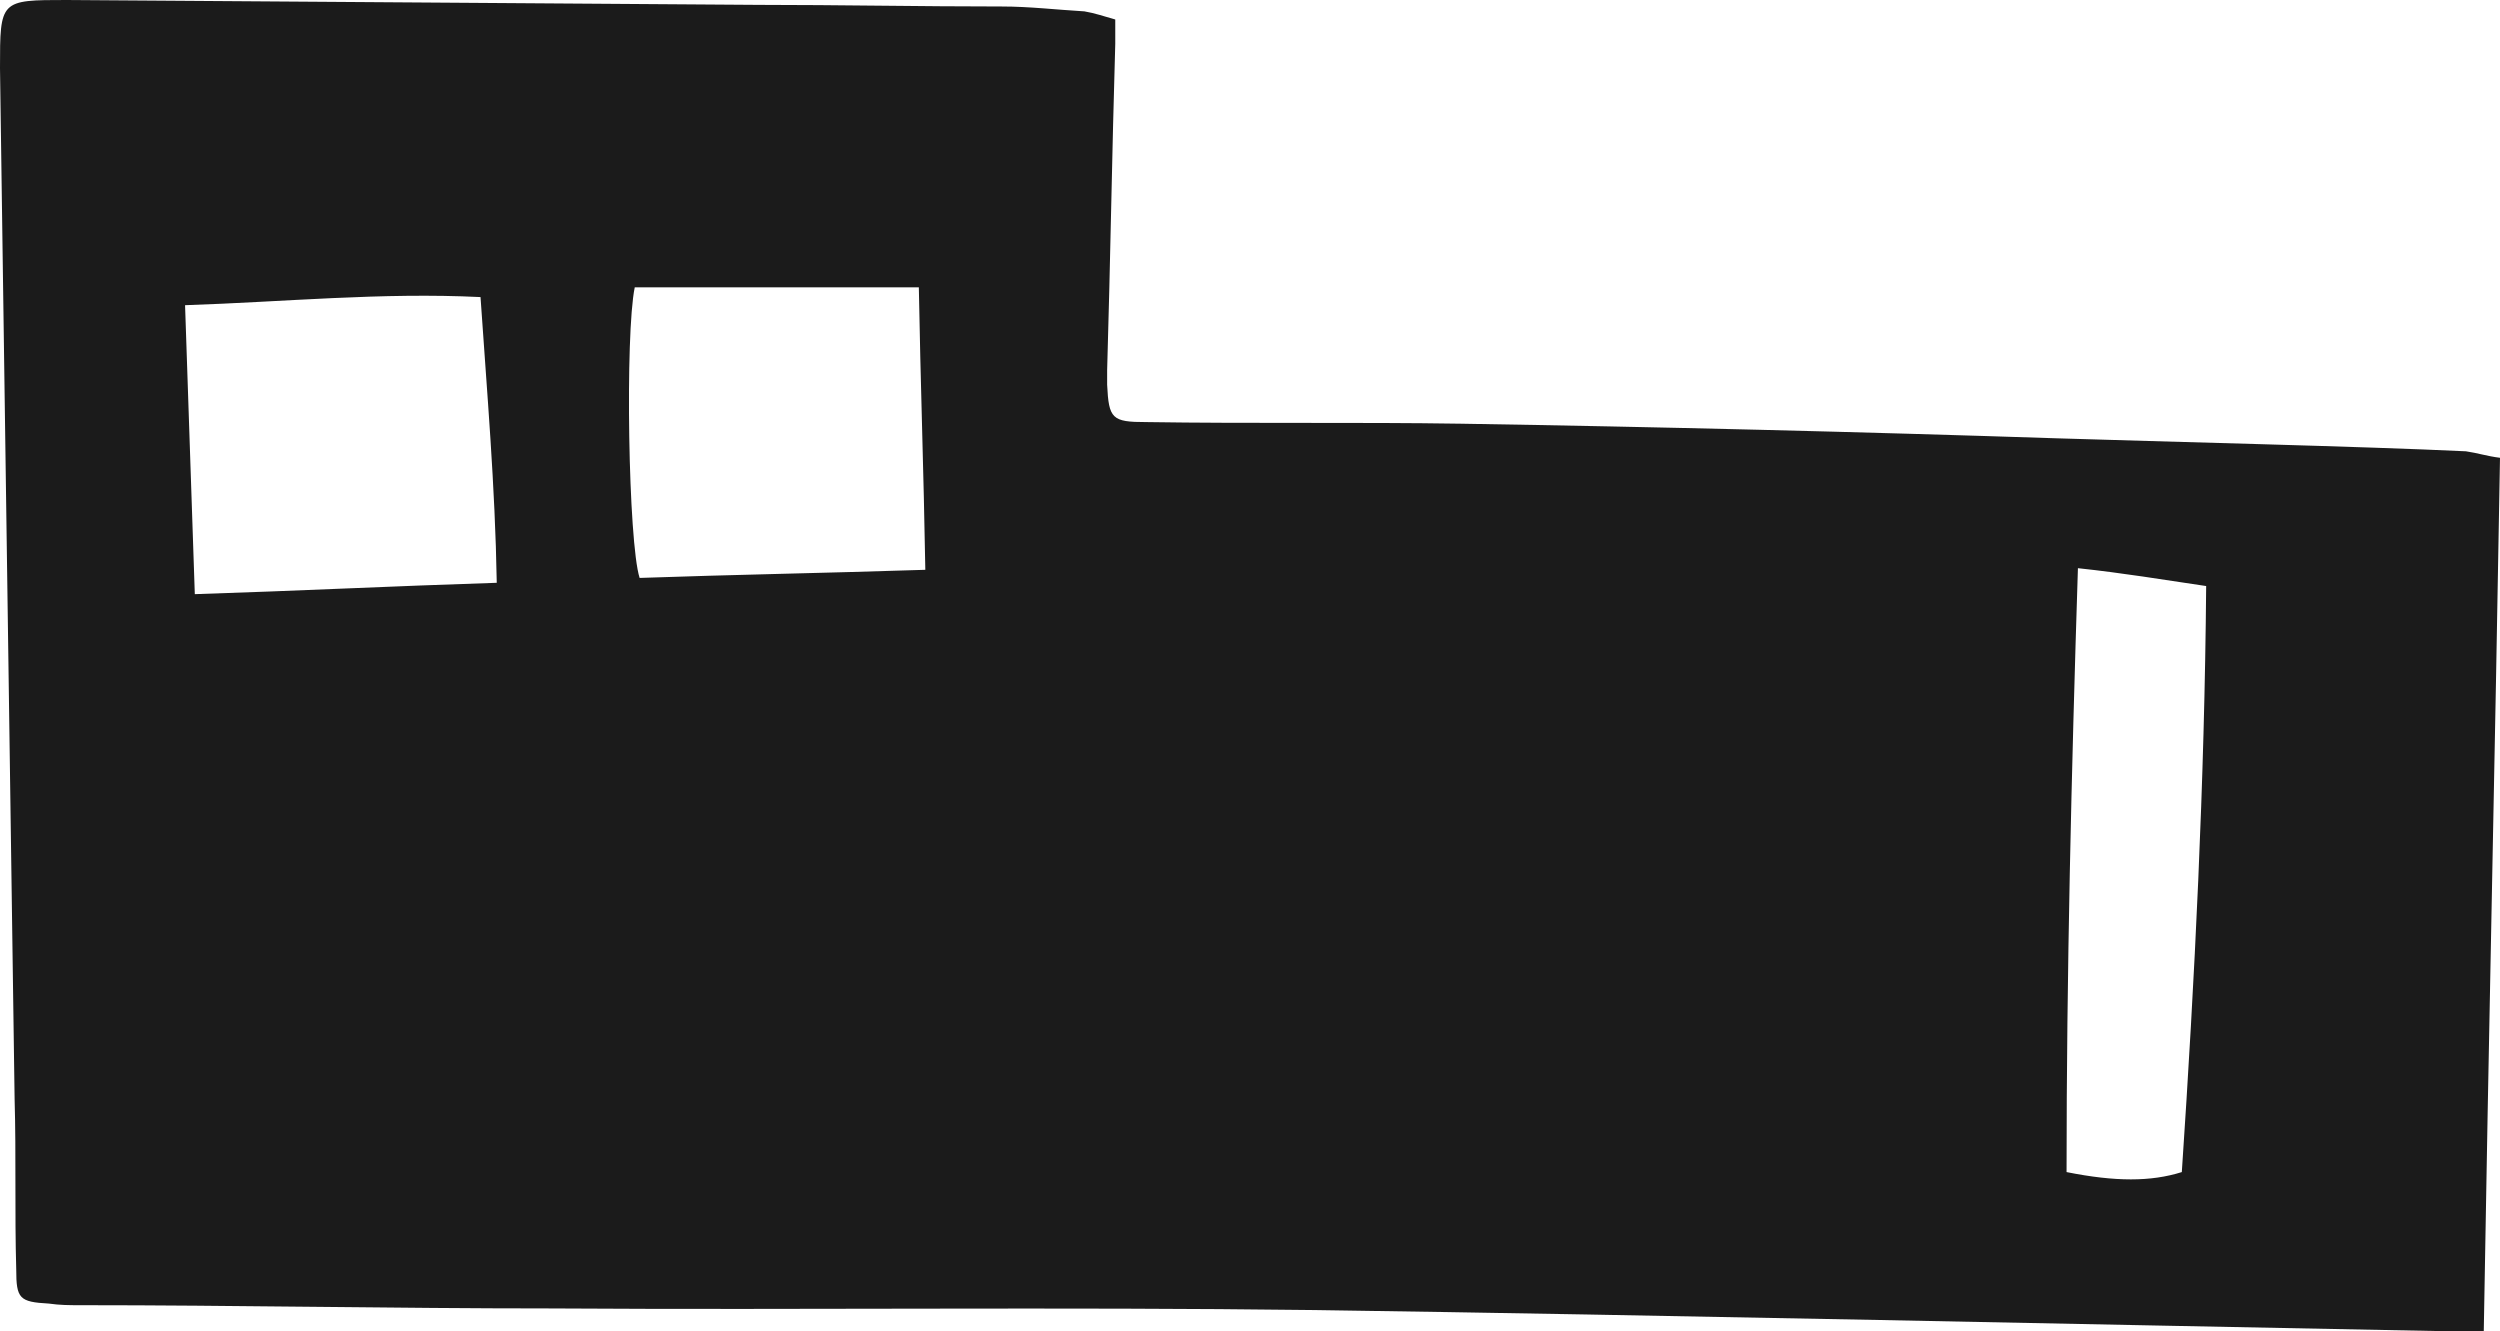 <?xml version="1.0" encoding="utf-8"?>
<!-- Generator: Adobe Illustrator 22.1.0, SVG Export Plug-In . SVG Version: 6.00 Build 0)  -->
<svg version="1.1" id="Layer_1" xmlns="http://www.w3.org/2000/svg" xmlns:xlink="http://www.w3.org/1999/xlink" x="0px" y="0px"
	 viewBox="0 0 154 82" style="enable-background:new 0 0 154 82;" xml:space="preserve">
<style type="text/css">
	.st0{fill:#1B1B1B;}
</style>
<path class="st0" d="M154,28.2c-0.3,17.9-0.7,35.8-1,53.8c-1,0-1.8,0-2.5,0c-21-0.4-48.5-1-69.5-1.3c-15.7-0.2-31.4,0-47.1-0.1
	c-9.7,0-19.4-0.2-29-0.2c-0.6,0-1.2,0-1.9-0.1c-1.8-0.1-2-0.3-2-2.1c-0.1-3.5,0-7-0.1-10.5C0.6,46.5,0.3,25.4,0,4.2C0,0,0,0,4.1,0
	c14.2,0.1,28.4,0.2,42.6,0.3c5,0,10,0.1,15,0.1c1.7,0,3.4,0.2,5.1,0.3c0.6,0.1,1.2,0.3,1.9,0.5c0,0.6,0,1.1,0,1.5
	c-0.2,6.7-0.3,13.4-0.5,20.1c0,0.3,0,0.6,0,0.9c0.1,2.1,0.3,2.3,2.4,2.3c6.5,0.1,13,0,19.4,0.1c12.3,0.2,24.5,0.5,36.7,0.9
	c6.2,0.2,19,0.5,25.2,0.8C152.6,27.9,153.2,28.1,154,28.2z M12,36.6c6.3-0.2,12.3-0.5,18.6-0.7c-0.1-6-0.6-11.7-1-17.6
	c-6.1-0.3-12.1,0.3-18.2,0.5C11.6,24.8,11.8,30.5,12,36.6z M56.6,17.7c-6.1,0-11.8,0-17.5,0c-0.6,2.9-0.4,15.7,0.3,17.9
	c5.7-0.2,11.5-0.3,17.6-0.5C56.9,29.1,56.7,23.5,56.6,17.7z M128,35c-0.4,12.6-0.7,25-0.7,37.2c3,0.6,5.2,0.6,7.1,0
	c0.8-11.9,1.4-24,1.5-36.1C133.2,35.7,130.8,35.3,128,35z"/>
</svg>
